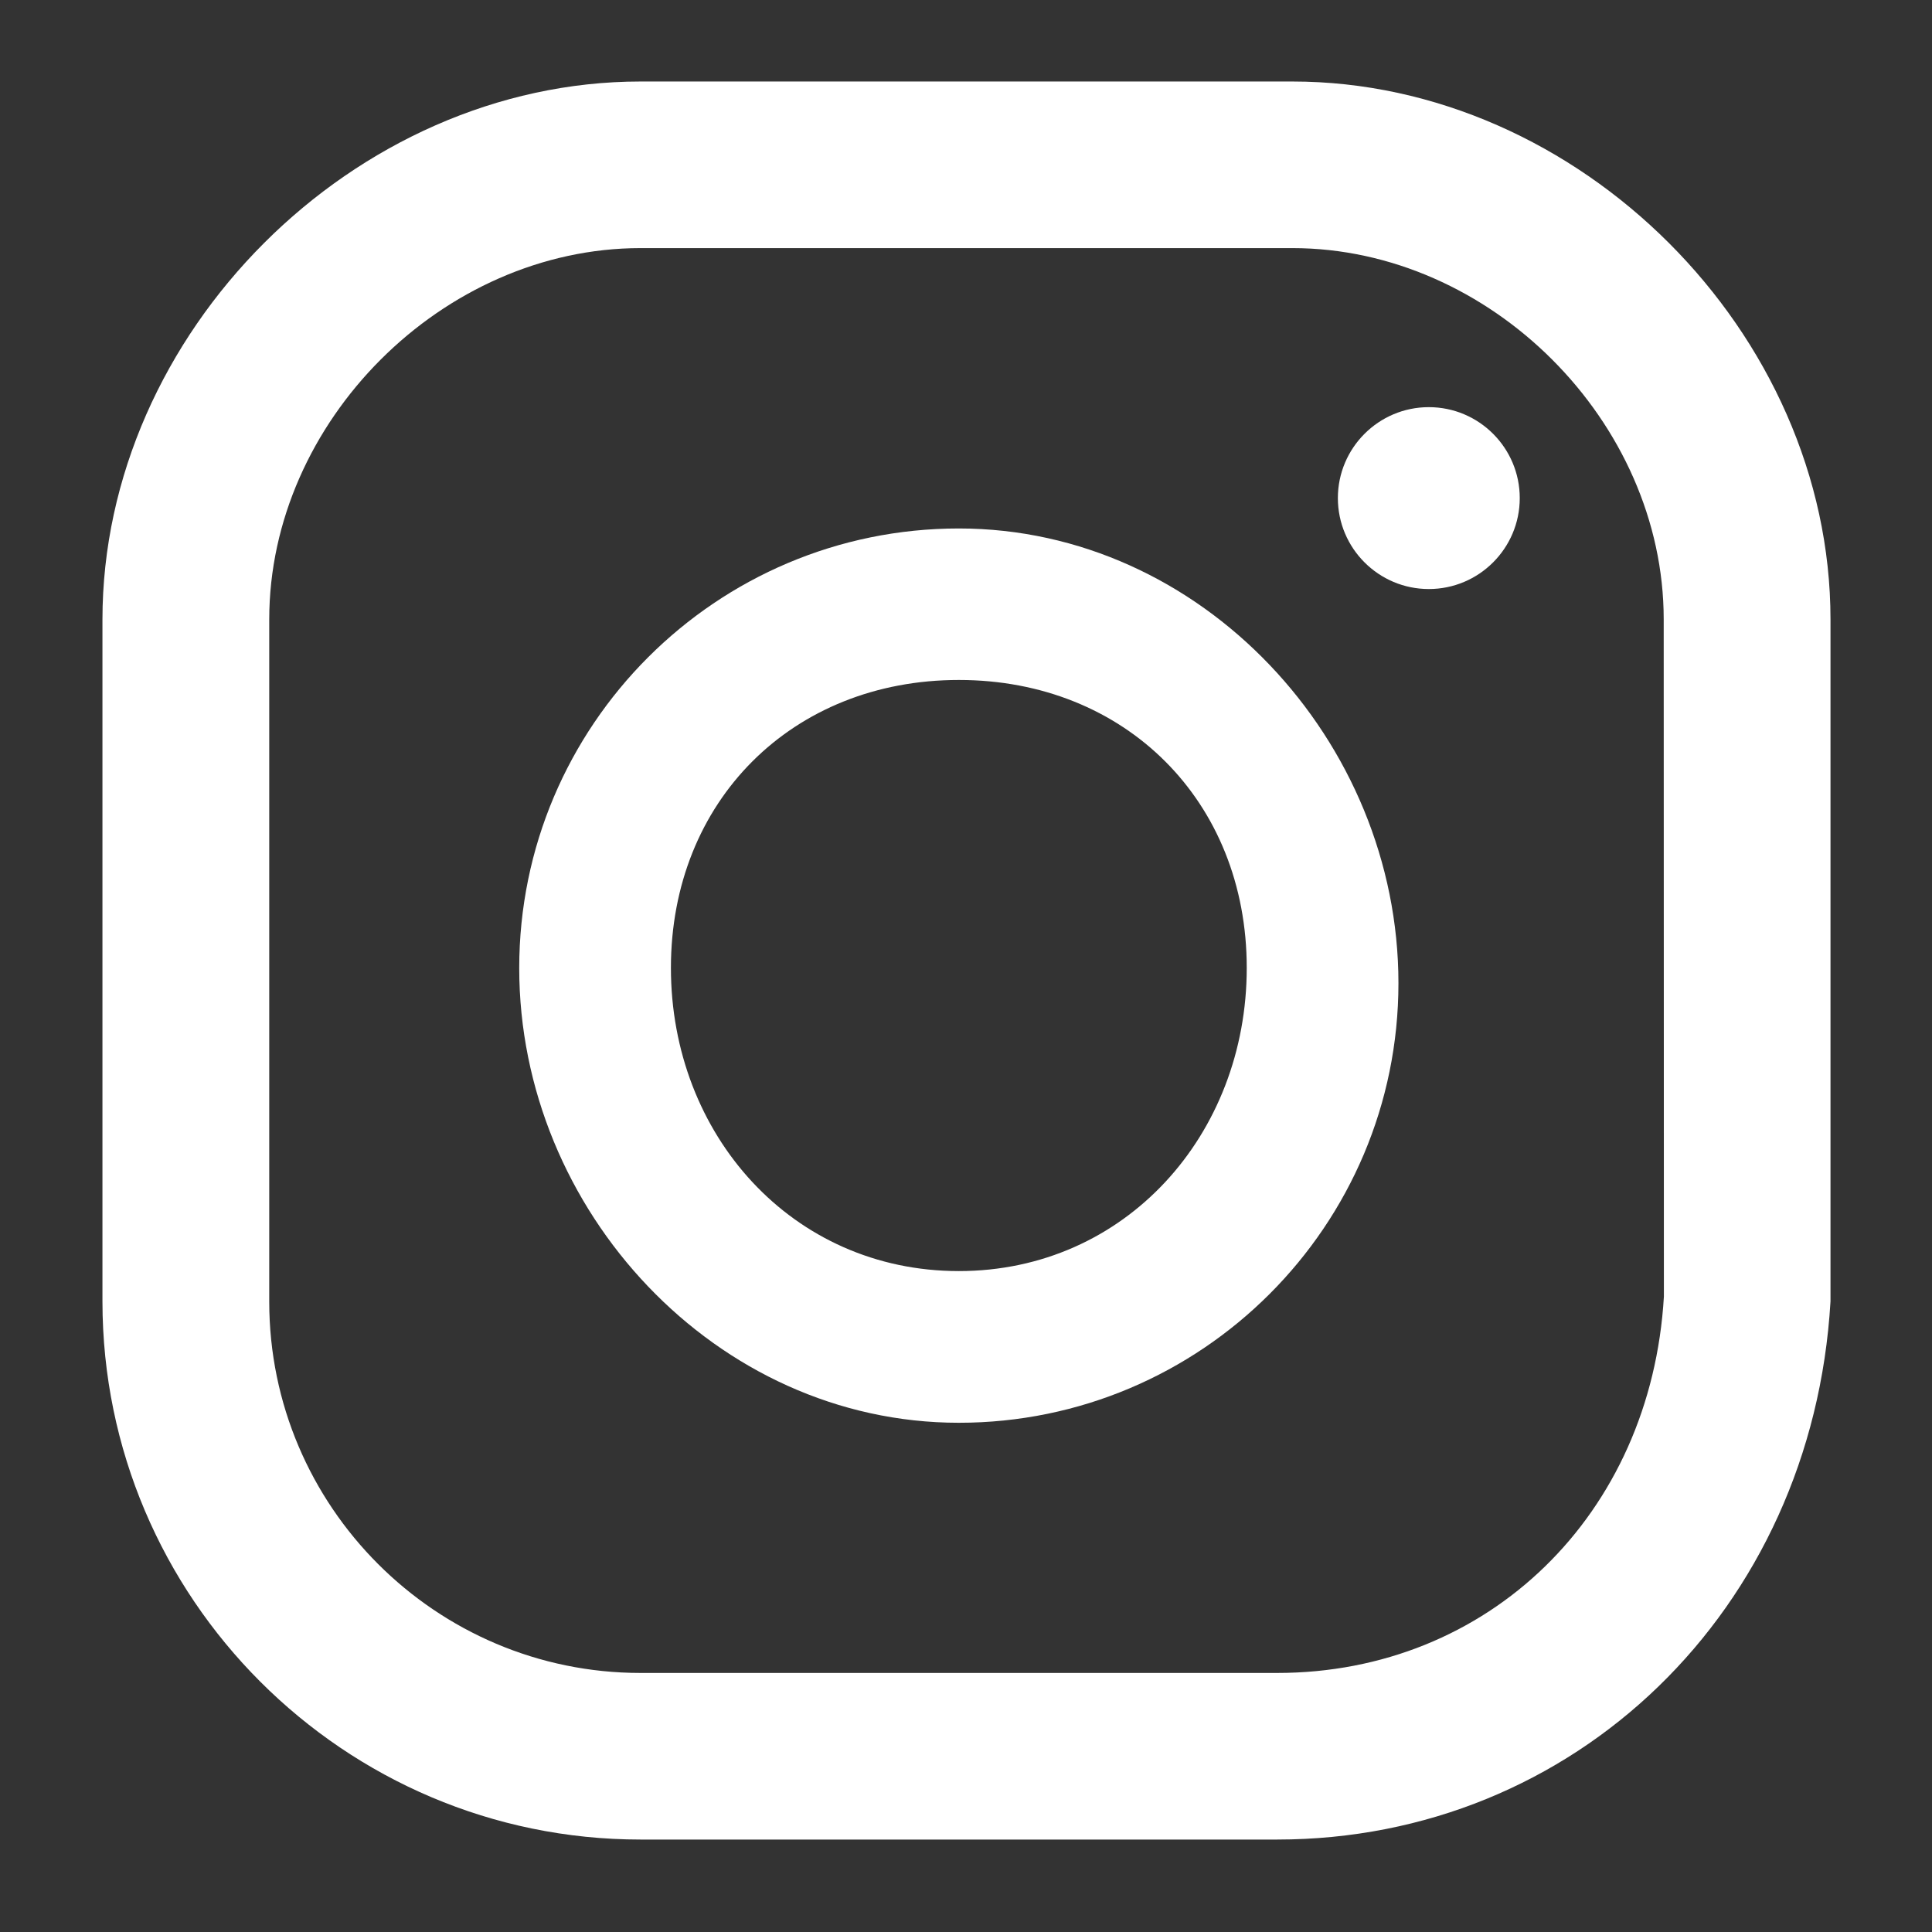 <?xml version="1.0" encoding="utf-8"?>
<!-- Generator: Adobe Illustrator 22.1.0, SVG Export Plug-In . SVG Version: 6.00 Build 0)  -->
<svg version="1.1" xmlns="http://www.w3.org/2000/svg" xmlns:xlink="http://www.w3.org/1999/xlink" x="0px" y="0px" width="1024px"
	 height="1024px" viewBox="0 0 1024 1024" style="enable-background:new 0 0 1024 1024;" xml:space="preserve">
<rect x="0" y="0" width="1024" height="1024" fill="#333333" stroke="none"/>
<style type="text/css">
	.st0{fill:#FFFFFF;}
</style>
<g id="Layer_1">
	<path id="XMLID_2_" class="st0" d="M1358.1,954.9c387.6,0,600.8-319.8,600.8-600.8c0-9.7,0-19.4,0-29.1
		c38.8-29.1,77.5-67.8,106.6-106.6c-29.1,19.4-77.5,29.1-116.3,38.8c38.8-38.8,77.5-67.8,96.9-126c-38.8,29.1-87.2,38.8-126,48.5
		c-38.8-48.5-96.9-67.8-155.1-67.8c-116.3,0-213.2,96.9-213.2,213.2c0,19.4,0,38.8,9.7,48.5c-184.1-9.7-339.2-96.9-445.8-222.9
		c-29.1,38.8-38.8,77.5-38.8,116.3c0,67.8,38.8,135.7,96.9,174.4c-38.8,0-67.8-9.7-96.9-29.1l0,0c0,106.6,67.8,184.1,164.7,213.2
		c-9.7,9.7-29.1,9.7-48.5,9.7s-29.1,0-38.8,0c29.1,87.2,106.6,145.4,203.5,145.4c-67.8,48.5-164.7,87.2-261.6,87.2
		c-19.4,0-38.8,0-48.5,0C1135.2,925.9,1241.8,954.9,1358.1,954.9"/>
	<g>
		<path class="st0" d="M508.2,280.1c-128.5,0-233,104.4-233,233s104.4,241,233,241s233-104.4,233-233
			C741.2,392.6,636.8,280.1,508.2,280.1z M508.2,673.7c-88.4,0-152.6-72.3-152.6-160.7s64.3-152.6,152.6-152.6
			s152.6,64.3,152.6,152.6S596.6,673.7,508.2,673.7z"/>
		<path class="st0" d="M757.3,215.8c-26.6,0-48.2,21.6-48.2,48.2c0,26.6,21.6,48.2,48.2,48.2c26.6,0,48.2-21.6,48.2-48.2
			C805.5,237.4,783.9,215.8,757.3,215.8z"/>
		<path class="st0" d="M685,43.2H339.5c-151.9,0-285.2,133.3-285.2,285.2v361.5C54.4,847,182.3,975,339.5,975h337.4
			c157.6,0,283.7-121.4,293.3-285.2V328.3C970.2,176.4,836.9,43.2,685,43.2z M676.9,886.7H339.5c-108.5,0-196.8-88.3-196.8-196.8
			V328.3c0-104.9,92-196.8,196.8-196.8H685c104.8,0,196.8,92,196.8,196.8l0.1,358.9C875.1,802.8,788.9,886.7,676.9,886.7z"/>
	</g>
	<g>
		<g>
			<g>
				<path class="st0" d="M2997.4,46.1h-795c-38,0-68.9,30.1-68.9,67.2v798.4c0,37.2,30.9,67.3,68.9,67.3h795
					c38,0,69.1-30.2,69.1-67.3V113.3C3066.5,76.2,3035.4,46.1,2997.4,46.1z M2410.2,841h-138.4V395.8h138.4V841z M2341,335
					c-44.4,0-80.2-36-80.2-80.3c0-44.2,35.9-80.2,80.2-80.2c44.2,0,80.2,36,80.2,80.2C2421.2,299,2385.2,335,2341,335z M2928.5,841
					h-138.2V624.5c0-51.6-1-118.1-71.9-118.1c-72,0-83,56.2-83,114.3V841H2497V395.8h132.7v60.8h1.9c18.5-35,63.6-71.9,130.9-71.9
					c140,0,165.9,92.2,165.9,212.1V841z"/>
			</g>
		</g>
	</g>
</g>
<g id="White">
	<path id="White_2_" class="st0" d="M-116.9,46.5h-829.1c-28.4,0-51.4,23-51.4,51.4v829.1c0,28.4,23,51.4,51.4,51.4h446.4V617.6
		h-121.5V476.9h121.5V373.2c0-120.4,73.5-185.9,180.9-185.9c51.4,0,95.6,3.8,108.5,5.5v125.8l-74.5,0c-58.4,0-69.7,27.8-69.7,68.5
		v89.8h139.3l-18.1,140.7h-121.1v360.9h237.5c28.4,0,51.4-23,51.4-51.4V98C-65.5,69.6-88.5,46.5-116.9,46.5z"/>
</g>
</svg>
